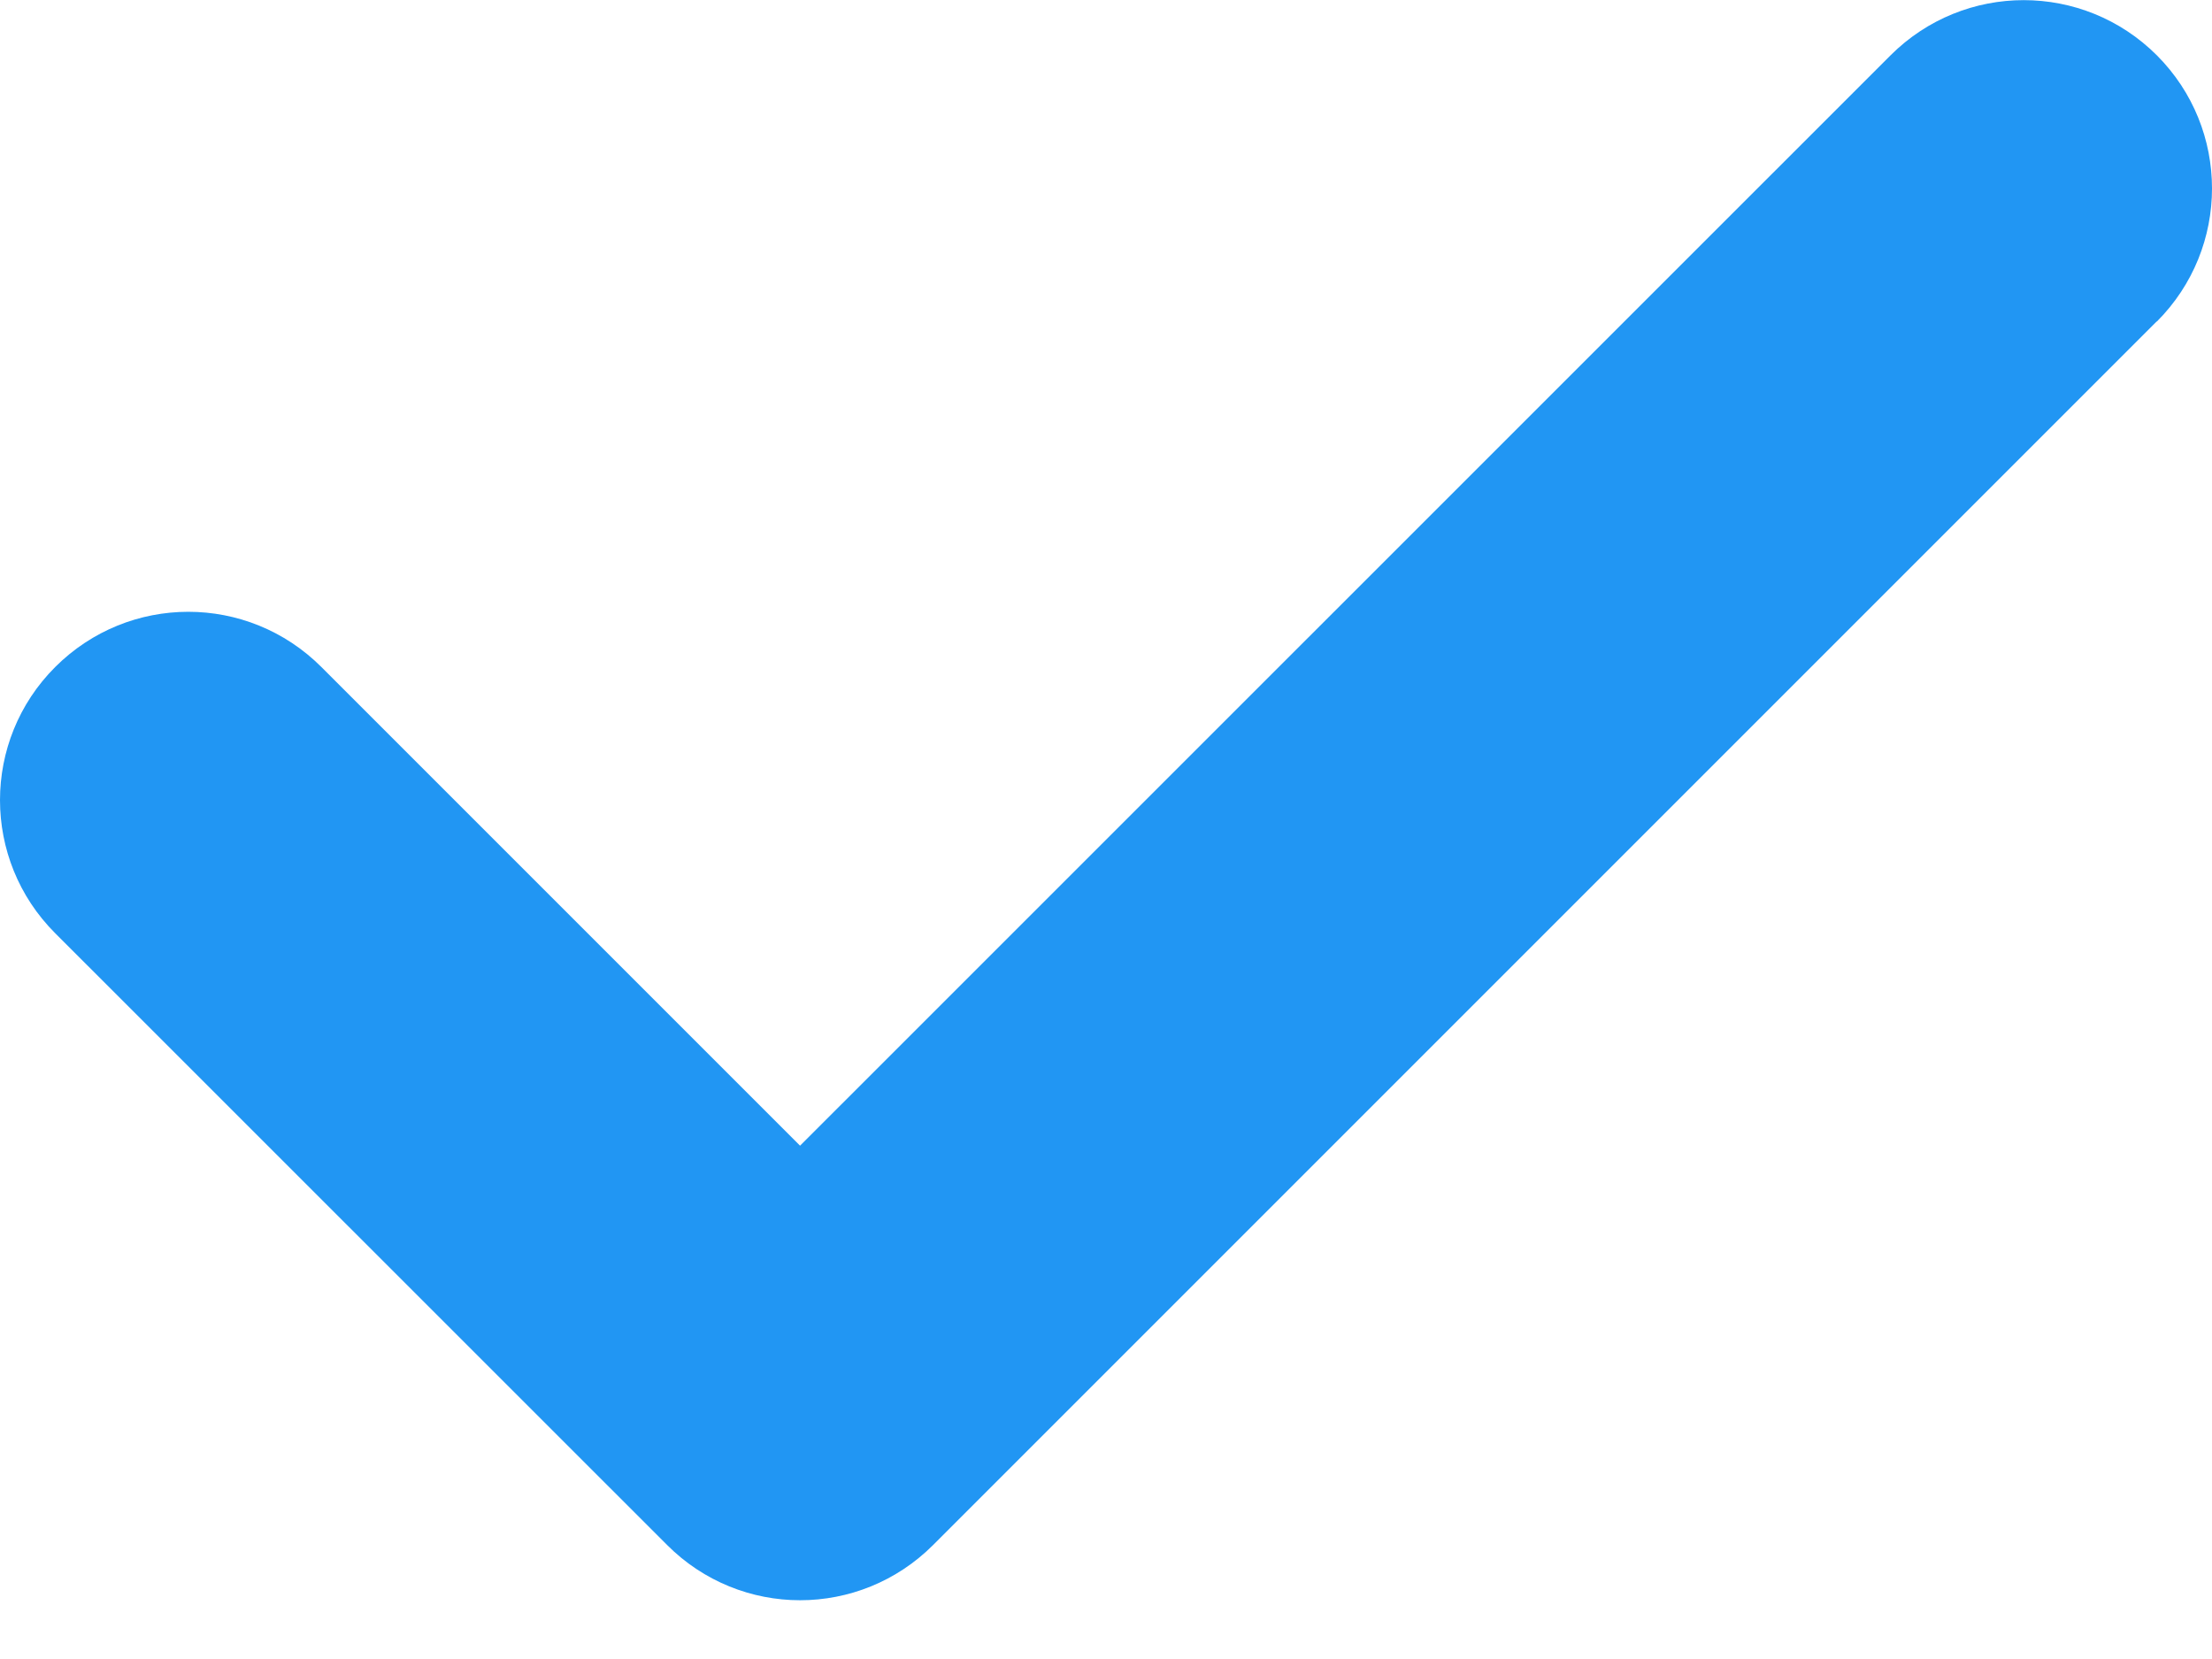 <svg xmlns="http://www.w3.org/2000/svg" width="16" height="12" fill="none" viewBox="0 0 16 12">
    <path fill="#2196F3" d="M15.6 2.325l-8.85 8.85c-.266.266-.614.4-.963.4-.348 0-.697-.134-.962-.4L.399 6.75c-.532-.532-.532-1.393 0-1.925.533-.533 1.393-.533 1.926 0l3.462 3.462L13.675.4c.533-.532 1.393-.532 1.926 0 .532.533.532 1.393 0 1.926z"/>
</svg>
